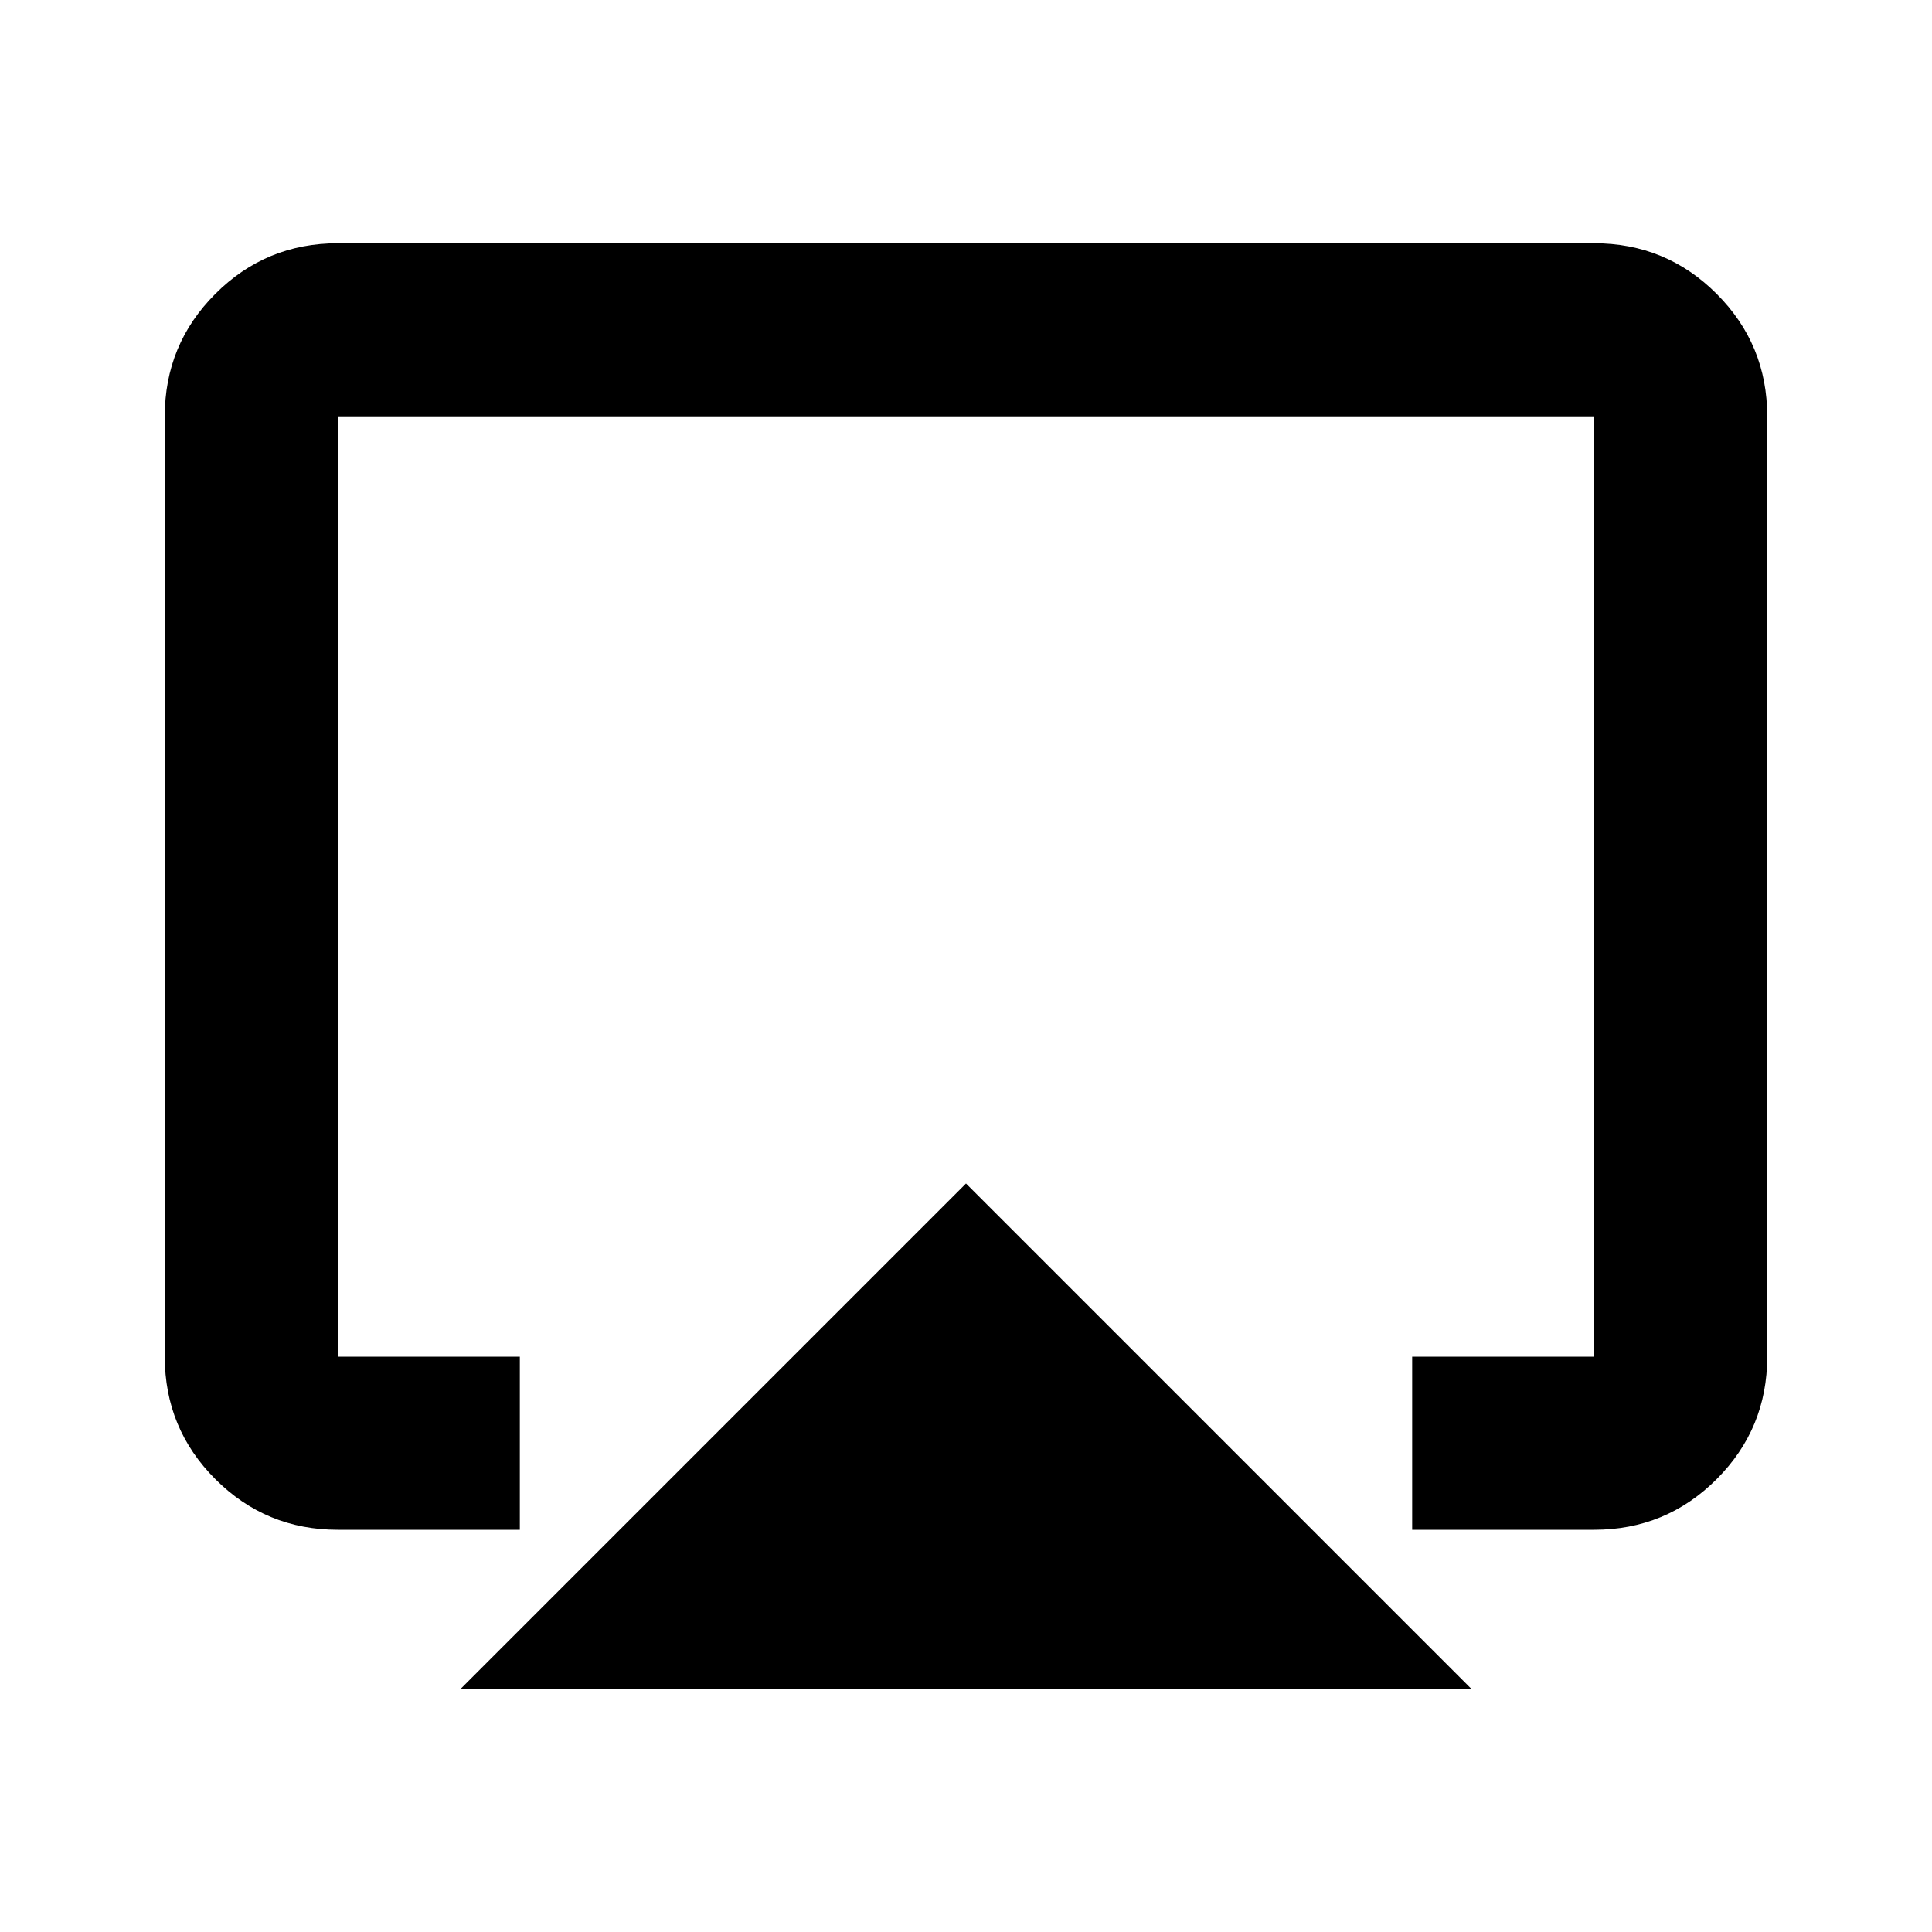 <svg xmlns="http://www.w3.org/2000/svg" height="24" viewBox="0 -960 960 960" width="24"><path d="M228.93-120.87 480-371.93l251.07 251.06H228.93Zm-147.06-165v-467.26q0-35.72 25.14-60.86t60.86-25.14h624.26q35.72 0 60.86 25.14t25.14 60.86v467.26q0 35.72-25.14 60.86t-60.86 25.14H701.7v-86h90.43v-467.26H167.87v467.26h90.43v86h-90.43q-35.72 0-60.86-25.14t-25.14-60.86ZM480-476.5Z"/></svg>